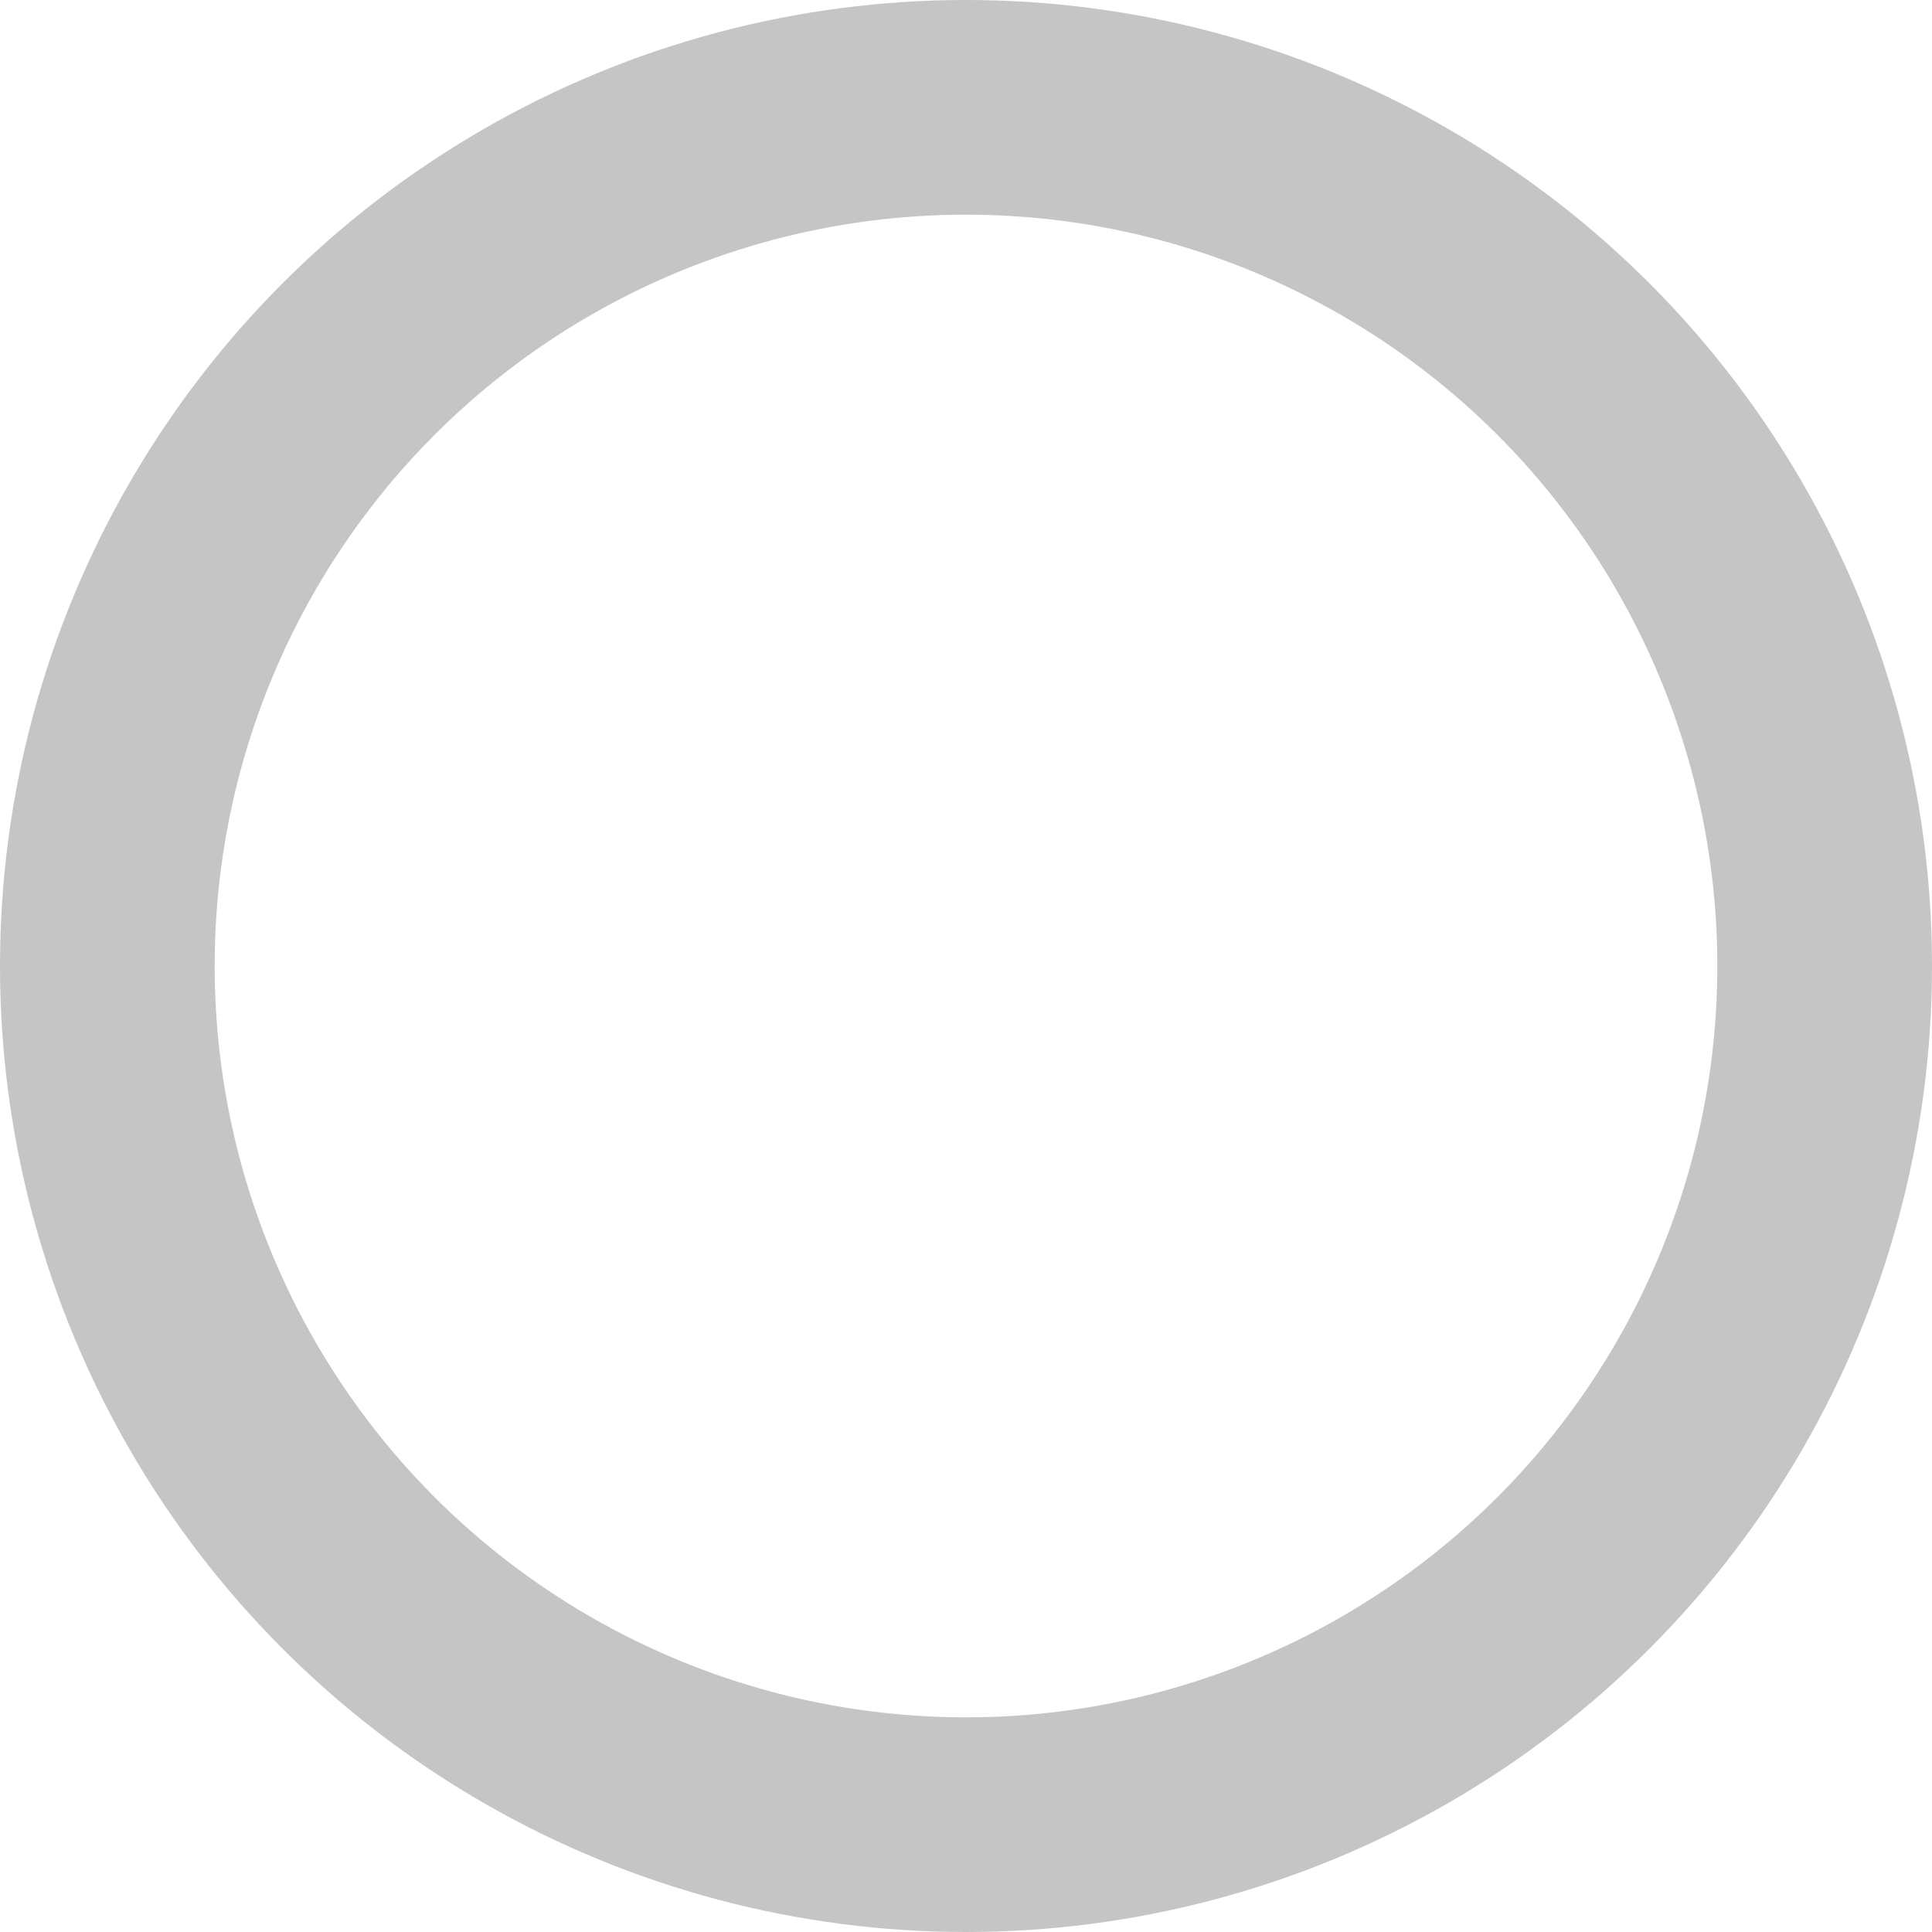 <svg xmlns="http://www.w3.org/2000/svg" width="18" height="18" viewBox="0 0 18 18">
  <g id="Elipse_138" data-name="Elipse 138" fill="none" stroke="#8b8b8b" stroke-width="2" opacity="0.5">
    <circle cx="9" cy="9" r="9" stroke="none"/>
    <circle cx="9" cy="9" r="8" fill="none"/>
  </g>
</svg>
